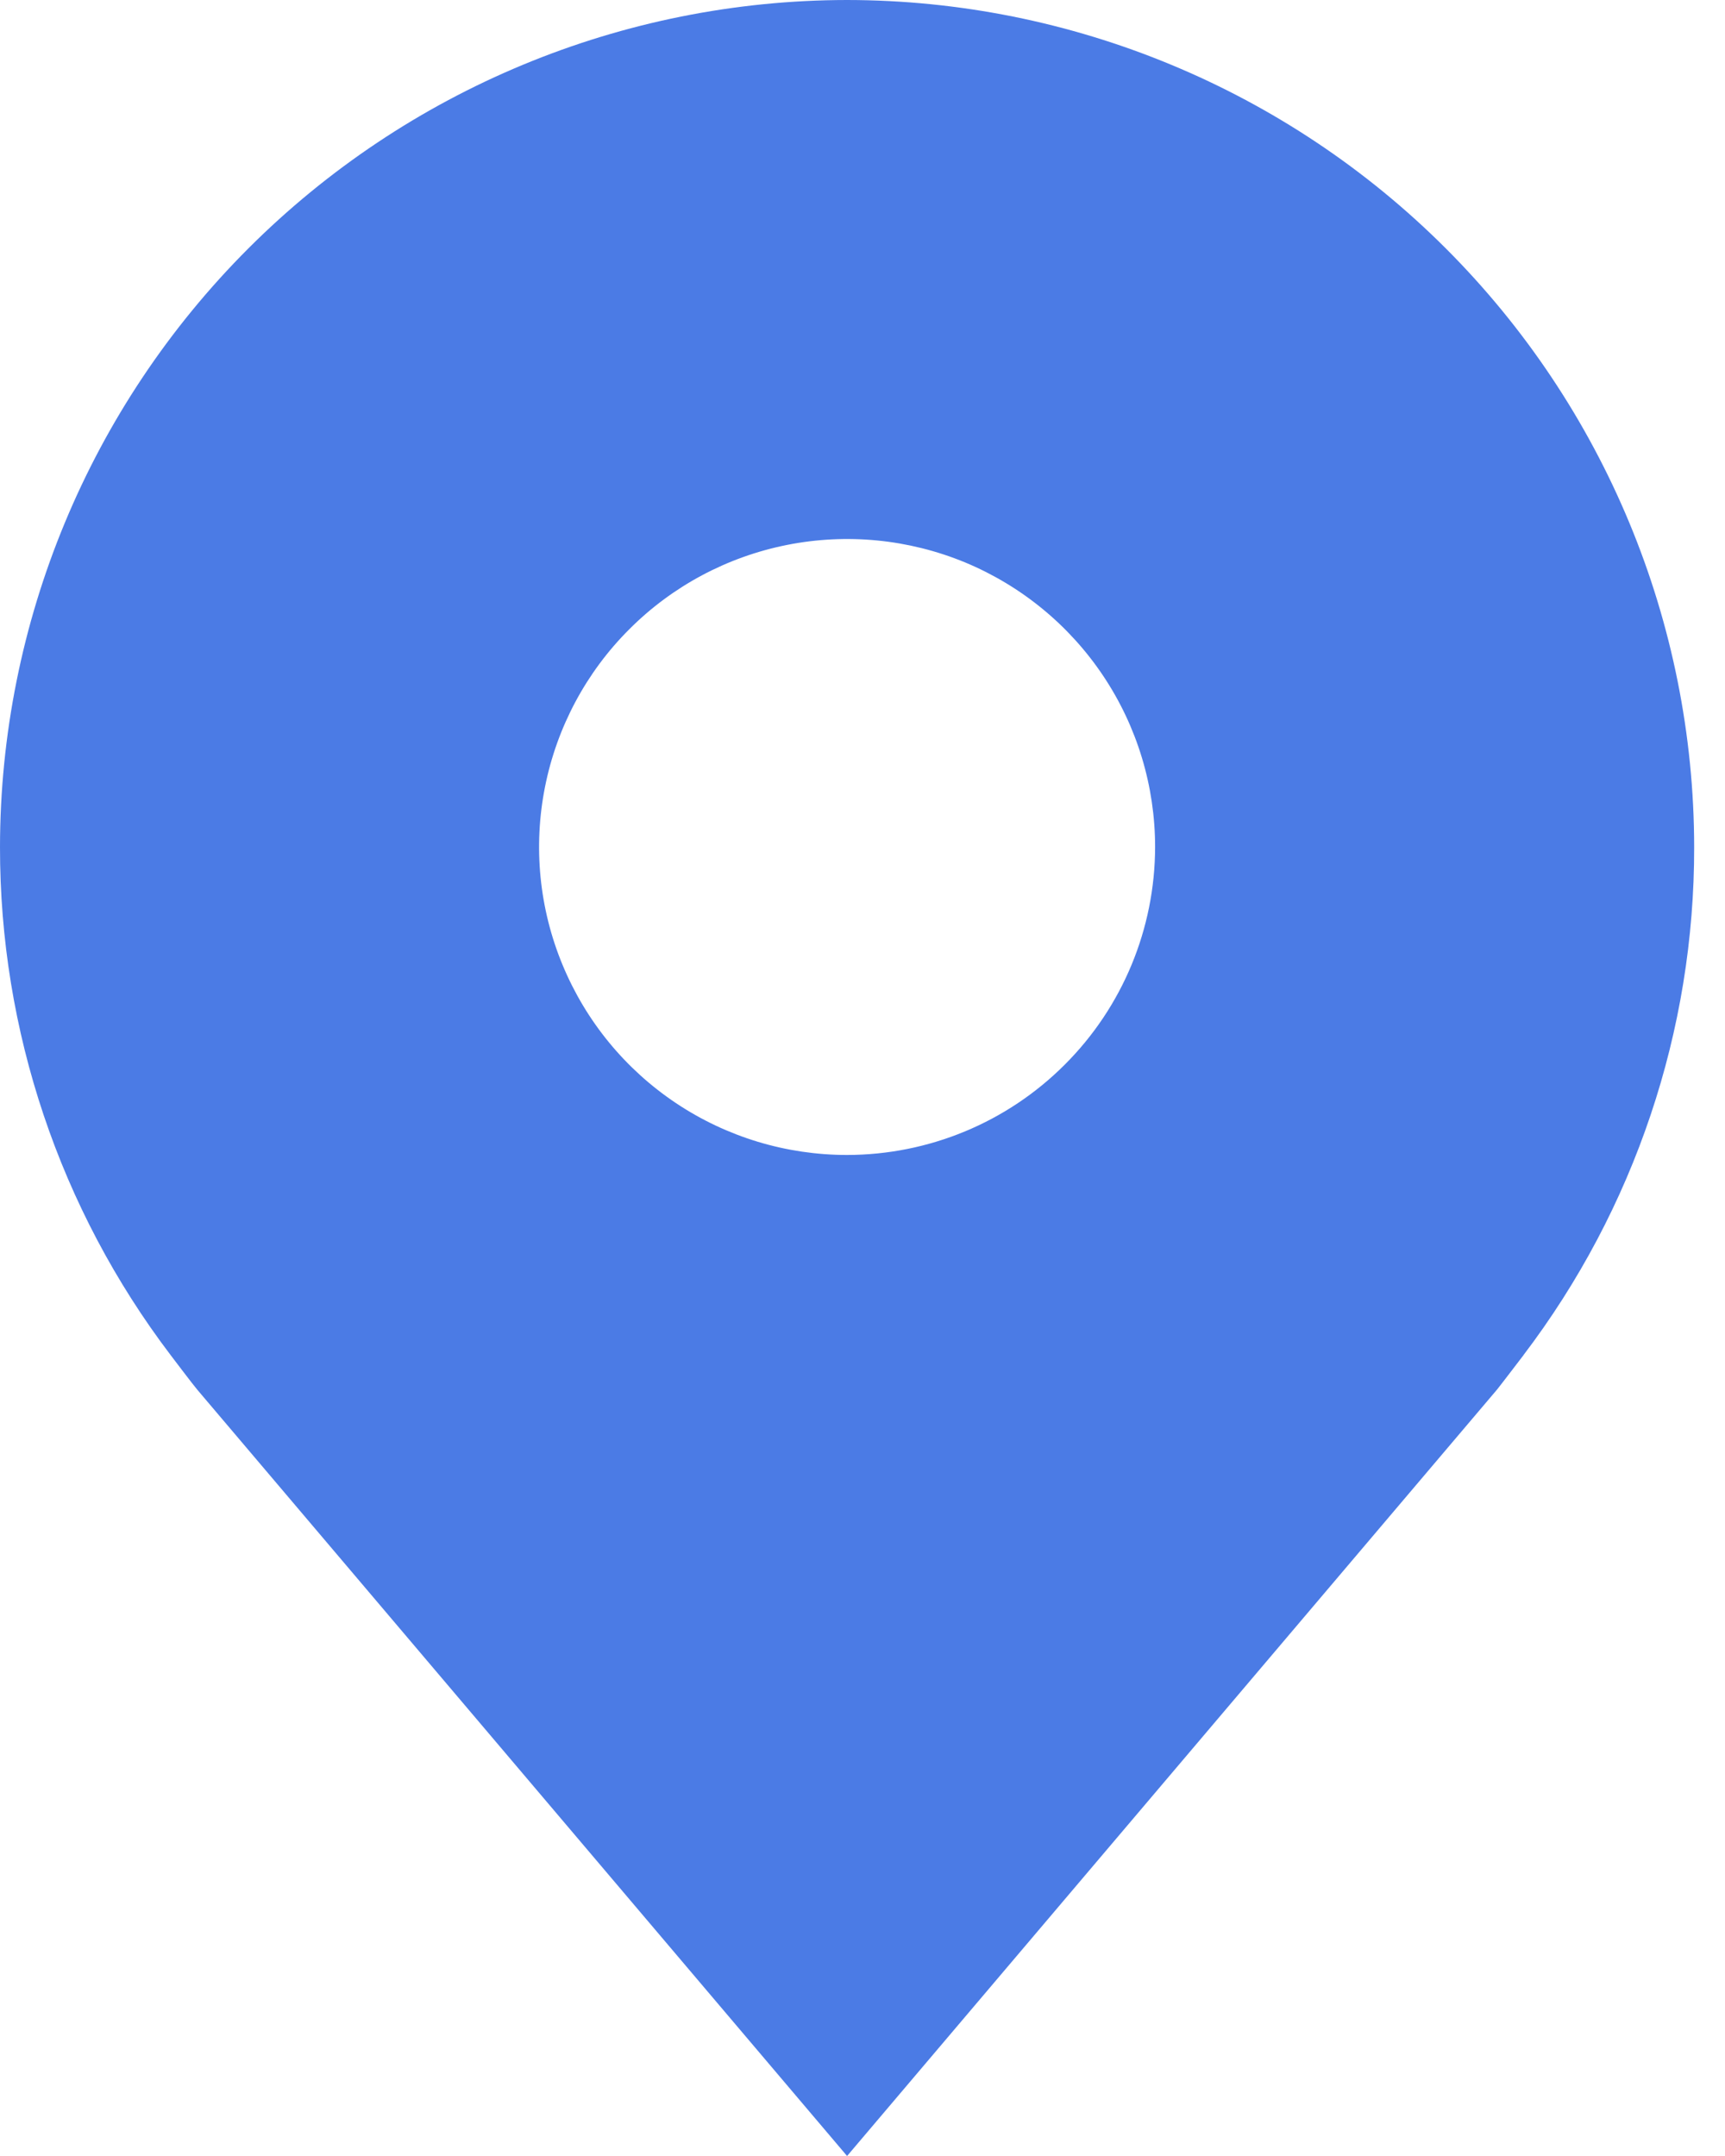 <svg xmlns="http://www.w3.org/2000/svg" width="16" height="20" viewBox="0 0 16 20" fill="none">
<path d="M7.857 0C5.774 0.002 3.777 0.831 2.304 2.304C0.831 3.777 0.002 5.774 8.3592e-06 7.857C-0.002 9.559 0.554 11.216 1.583 12.571C1.583 12.571 1.797 12.854 1.832 12.894L7.857 20L13.885 12.891C13.916 12.853 14.131 12.571 14.131 12.571L14.132 12.569C15.161 11.214 15.717 9.559 15.714 7.857C15.712 5.774 14.883 3.777 13.41 2.304C11.937 0.831 9.94 0.002 7.857 0ZM7.857 10.714C7.292 10.714 6.74 10.547 6.27 10.233C5.8 9.919 5.434 9.473 5.218 8.951C5.001 8.428 4.945 7.854 5.055 7.3C5.165 6.746 5.437 6.236 5.837 5.837C6.236 5.437 6.746 5.165 7.3 5.055C7.854 4.945 8.428 5.001 8.951 5.217C9.473 5.434 9.919 5.8 10.233 6.27C10.547 6.74 10.714 7.292 10.714 7.857C10.713 8.615 10.412 9.341 9.876 9.876C9.341 10.412 8.615 10.713 7.857 10.714Z" fill="#4B7BE5"/>
</svg>
